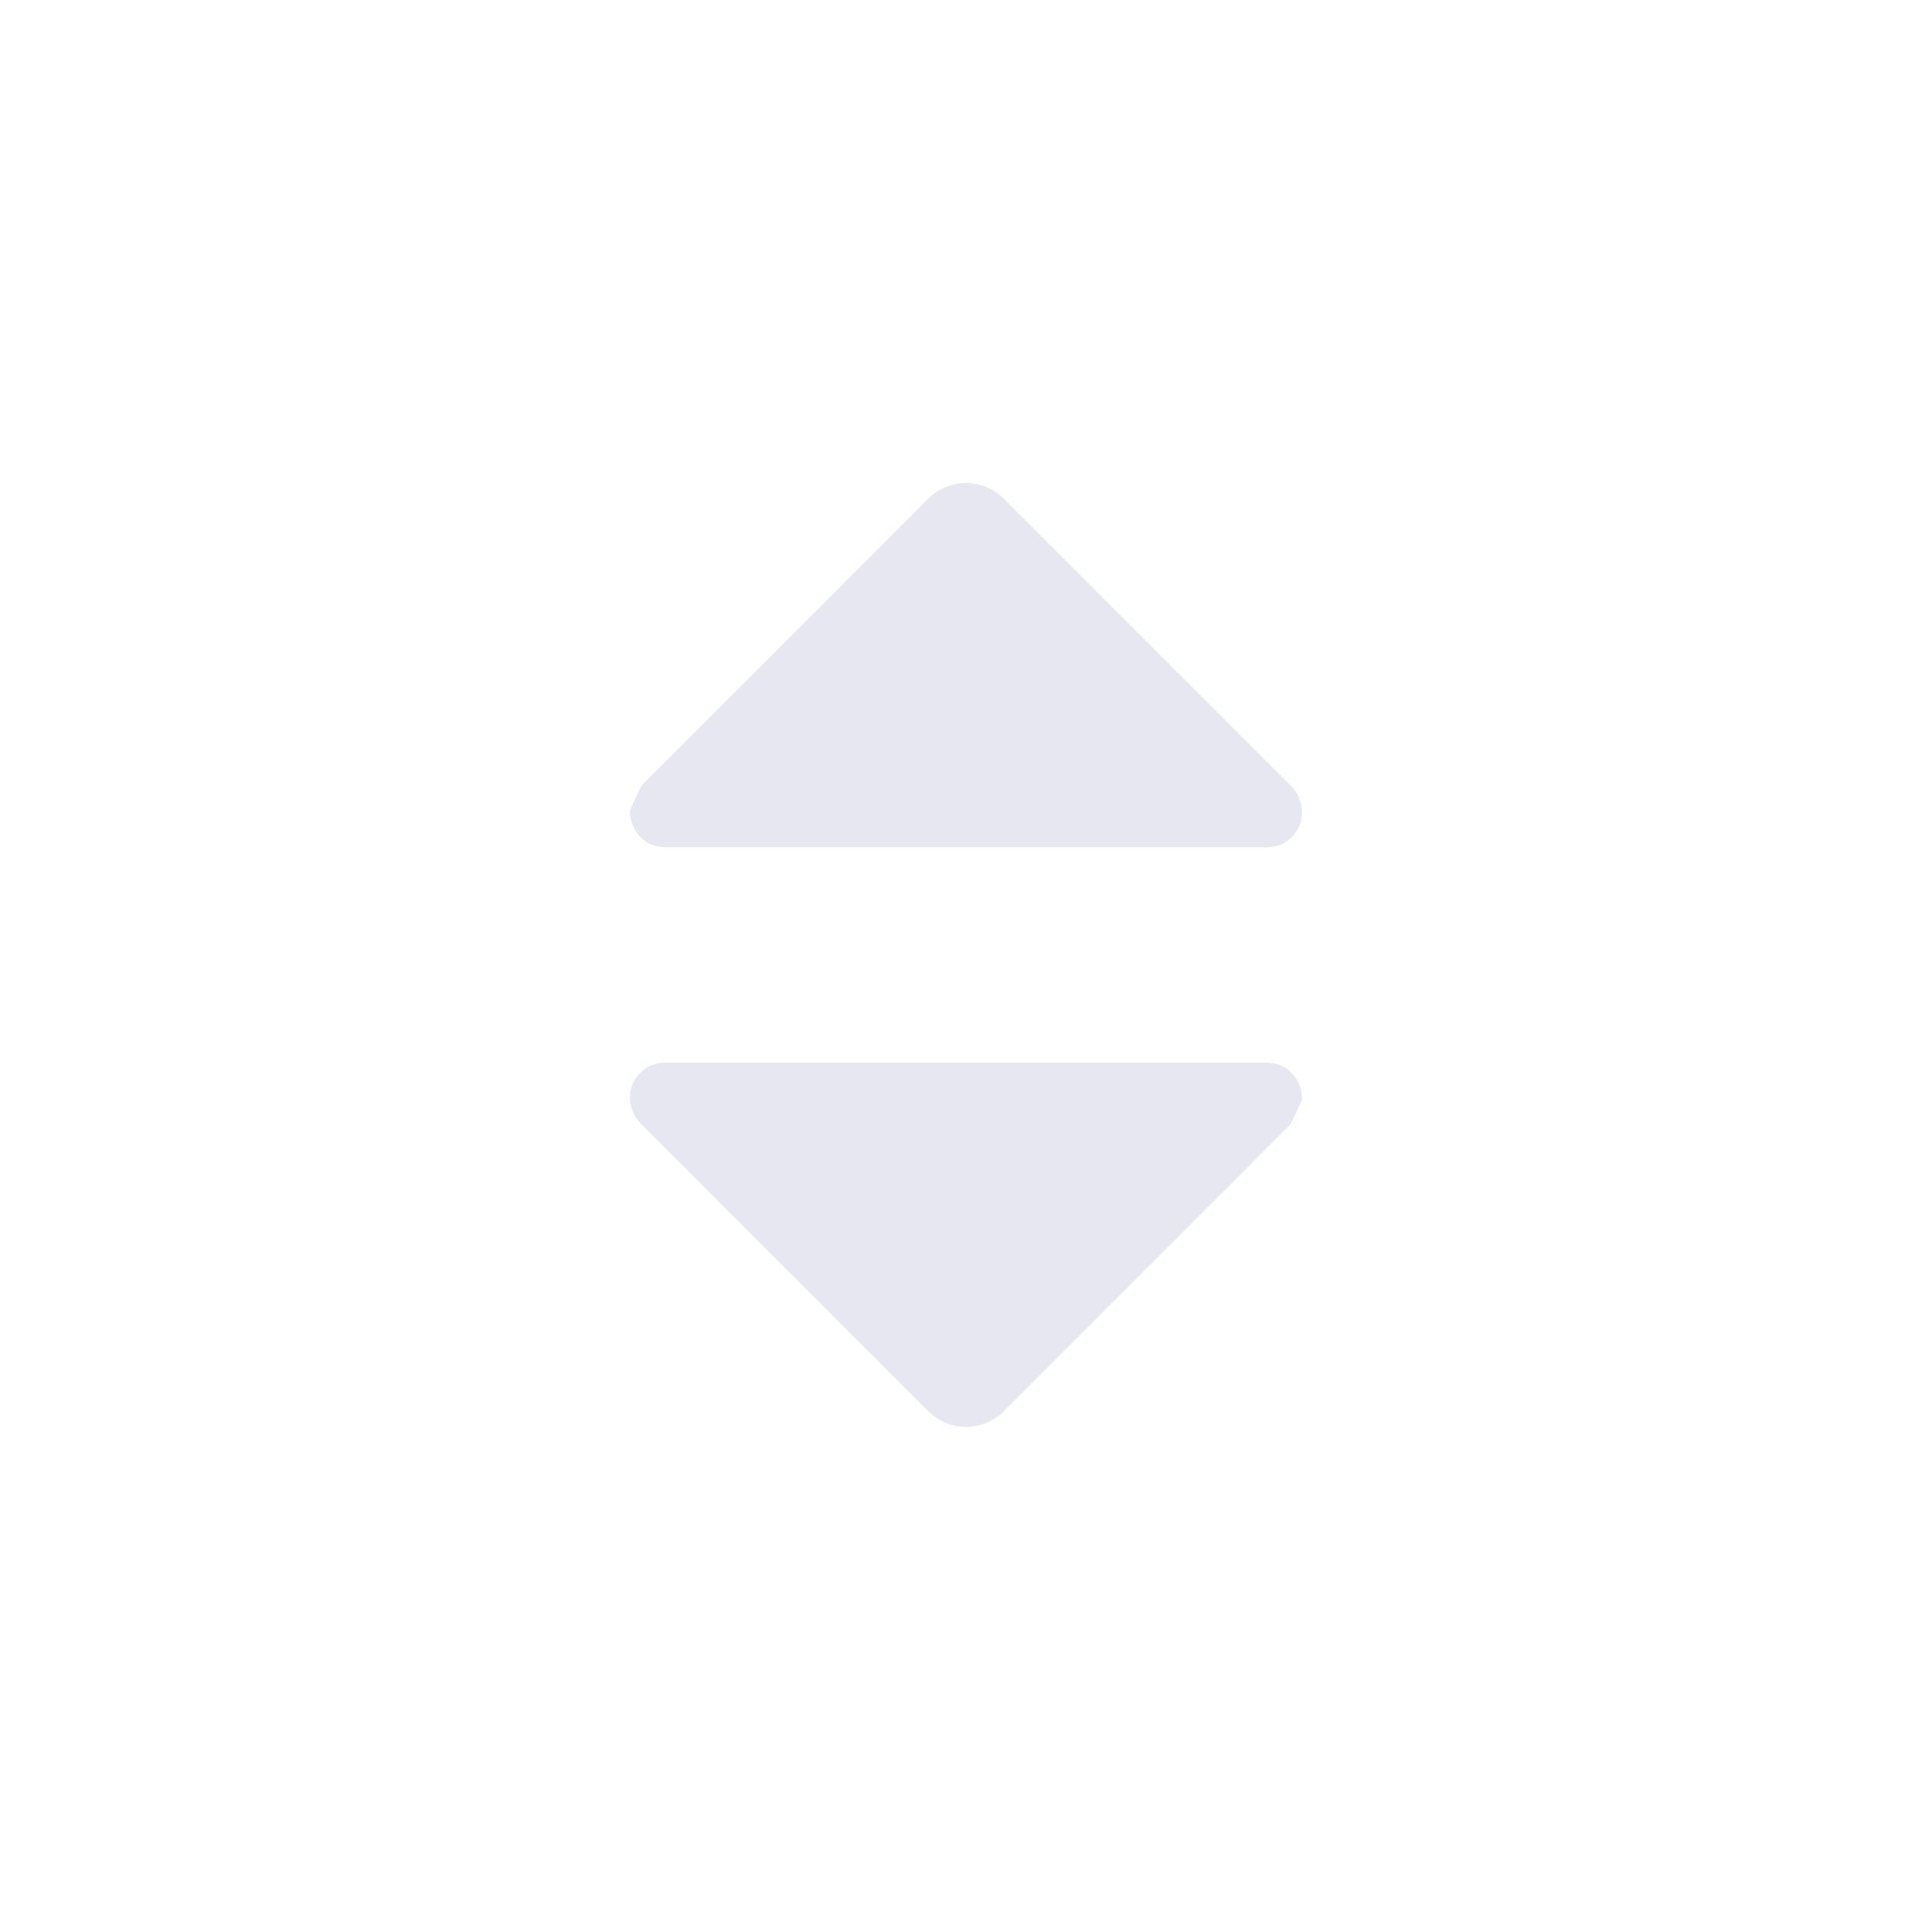 <svg width="20" height="20" viewBox="0 0 20 20" fill="none" xmlns="http://www.w3.org/2000/svg">
<path d="M9.604 14.604L6.643 11.642C6.603 11.601 6.572 11.557 6.551 11.509C6.531 11.461 6.521 11.413 6.521 11.365C6.521 11.267 6.555 11.182 6.624 11.109C6.693 11.037 6.783 11 6.896 11H13.104C13.217 11 13.307 11.037 13.376 11.113C13.445 11.188 13.479 11.275 13.479 11.375C13.479 11.389 13.438 11.478 13.357 11.641L10.396 14.604C10.34 14.66 10.278 14.701 10.208 14.729C10.139 14.757 10.069 14.771 10 14.771C9.931 14.771 9.861 14.757 9.792 14.729C9.722 14.701 9.66 14.66 9.604 14.604Z" fill="#E6E7F0"/>
<path d="M10.396 5.167L13.357 8.129C13.398 8.17 13.428 8.214 13.449 8.262C13.469 8.31 13.479 8.358 13.479 8.406C13.479 8.504 13.445 8.589 13.376 8.662C13.307 8.734 13.217 8.771 13.104 8.771L6.896 8.771C6.783 8.771 6.693 8.733 6.624 8.658C6.555 8.583 6.521 8.496 6.521 8.396C6.521 8.382 6.562 8.293 6.643 8.13L9.604 5.167C9.66 5.111 9.722 5.069 9.792 5.042C9.861 5.014 9.931 5 10 5C10.069 5 10.139 5.014 10.208 5.042C10.278 5.069 10.34 5.111 10.396 5.167Z" fill="#E6E7F0"/>
</svg>

